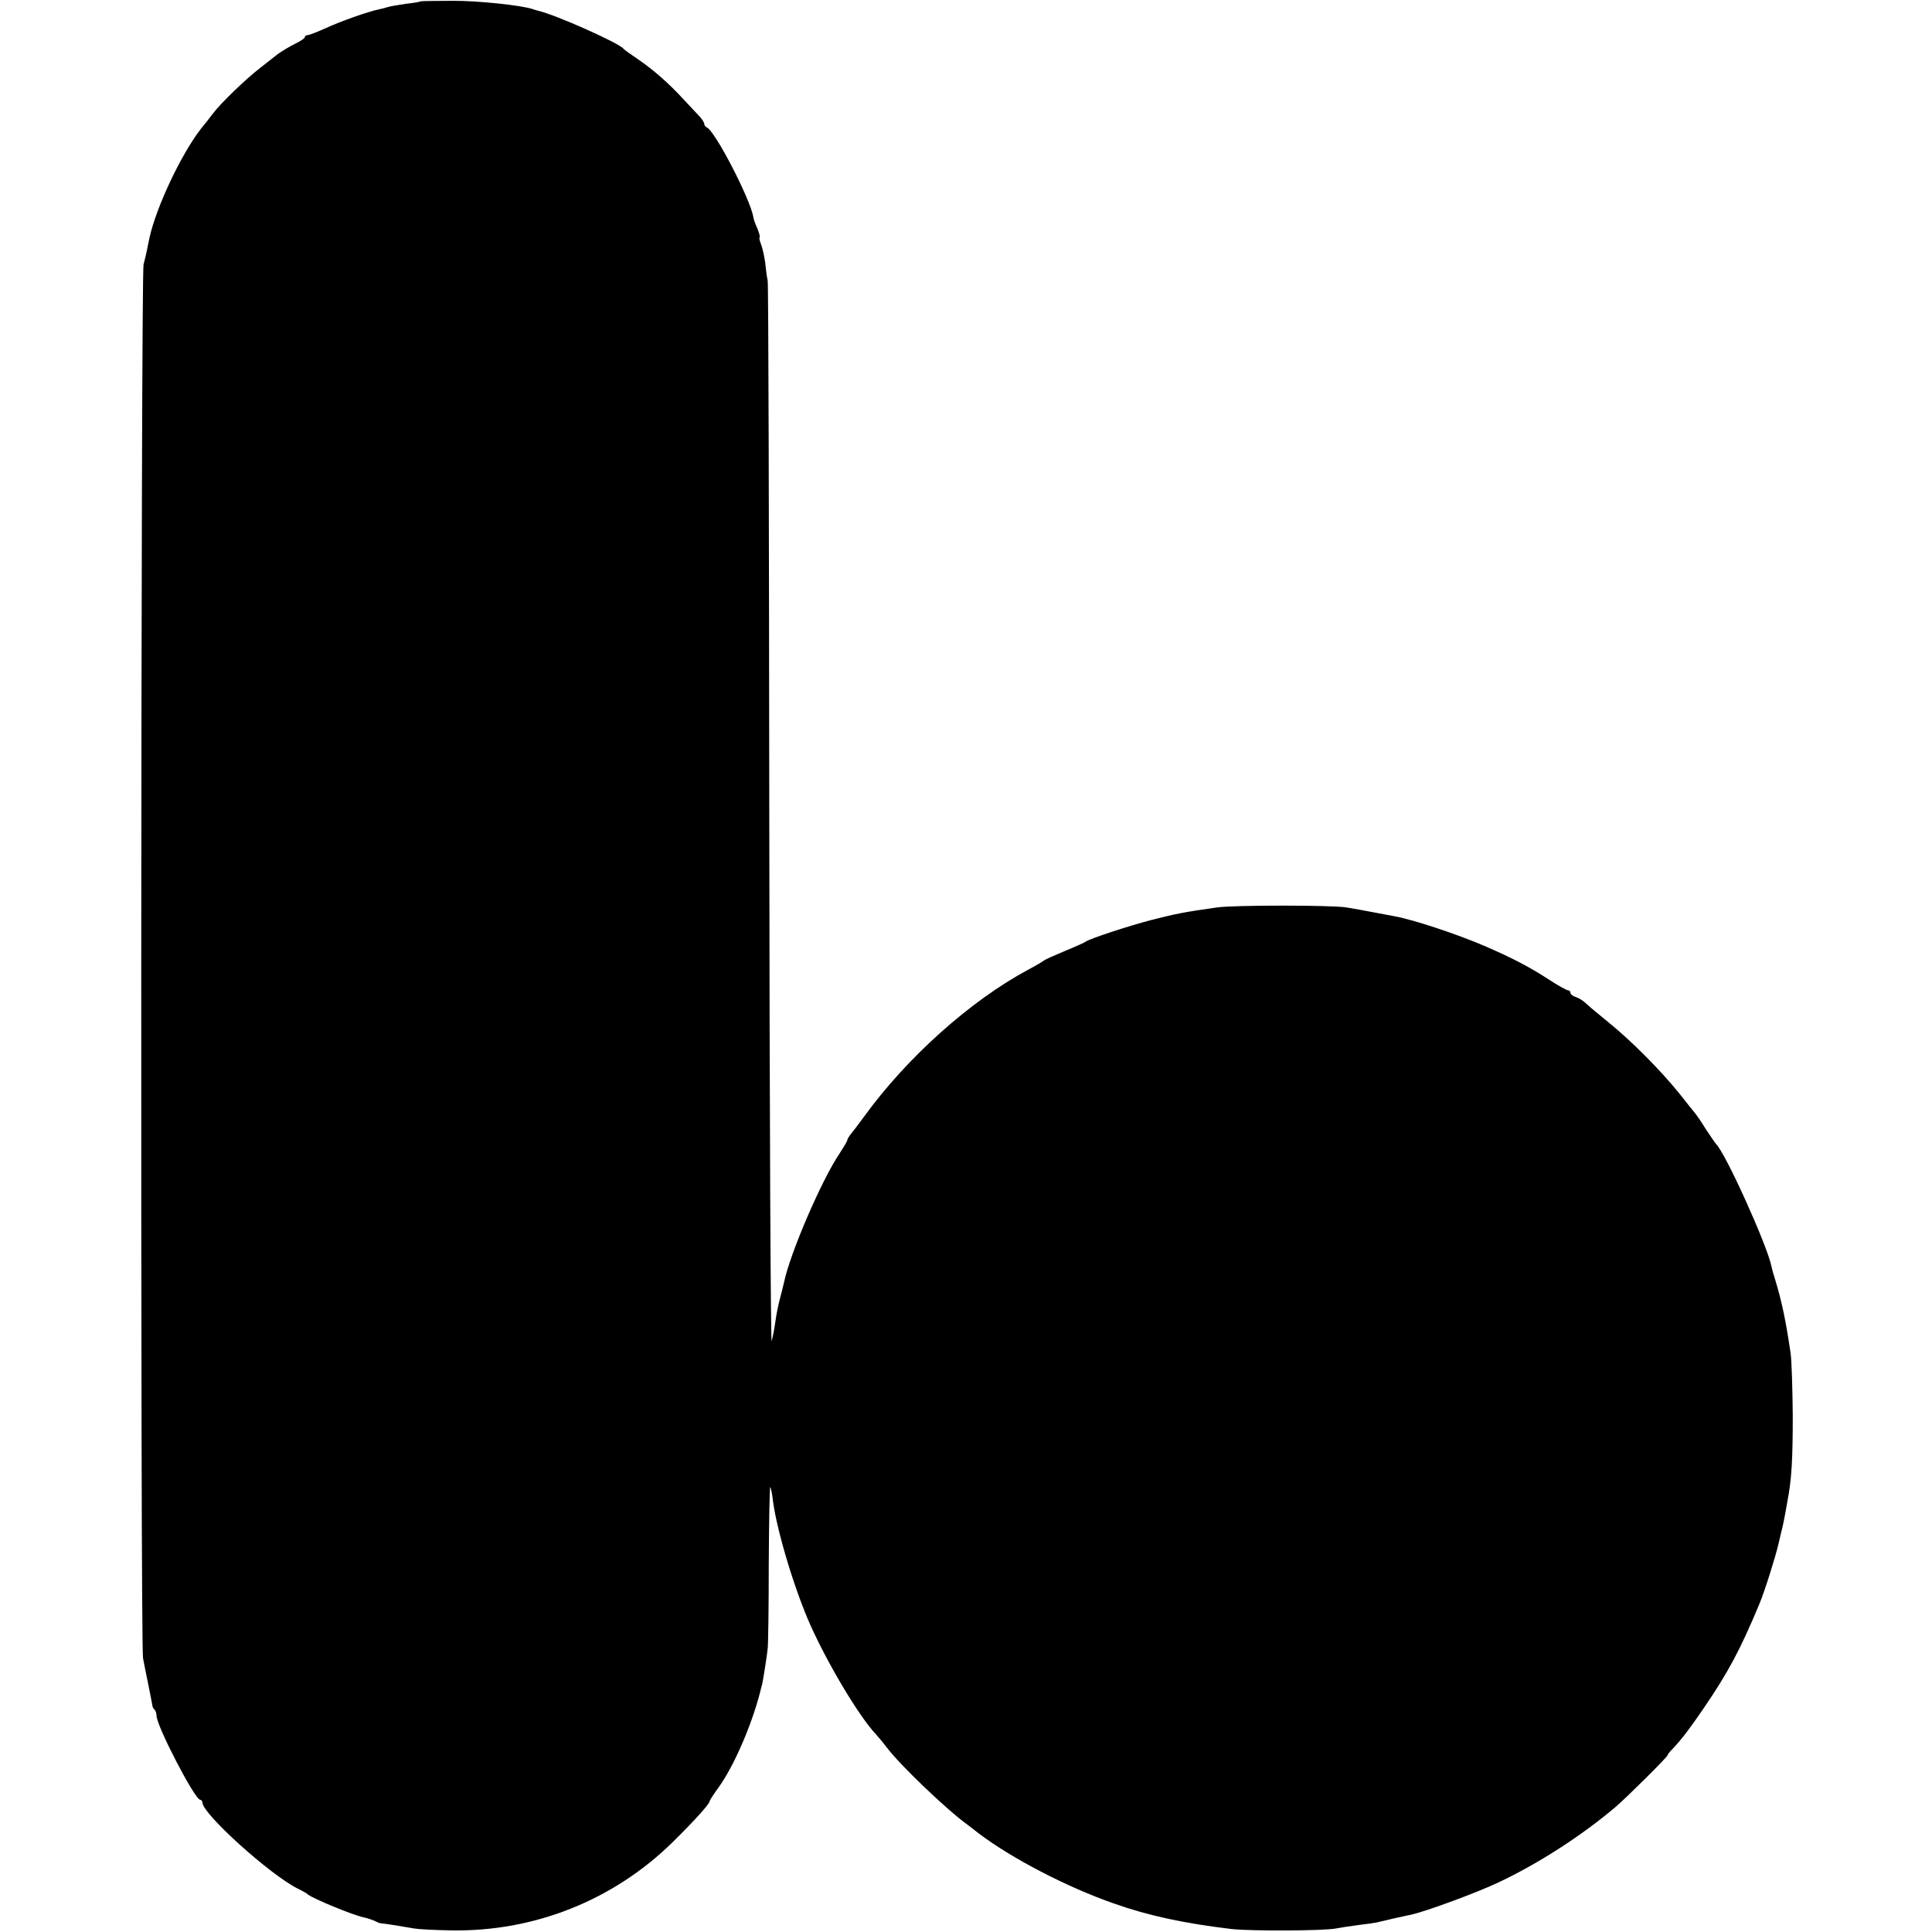 <?xml version="1.0" standalone="no"?>
<!DOCTYPE svg PUBLIC "-//W3C//DTD SVG 20010904//EN"
 "http://www.w3.org/TR/2001/REC-SVG-20010904/DTD/svg10.dtd">
<svg version="1.0" xmlns="http://www.w3.org/2000/svg"
 width="716pt" height="716pt" viewBox="0 0 716 716"
 preserveAspectRatio="xMidYMid meet">
<g transform="translate(0,716) scale(0.1,-0.1)"
fill="#000000" stroke="none">
<path d="M1558 7155 c-2 -2 -25 -6 -53 -9 -27 -4 -58 -9 -67 -12 -9 -3 -25 -7
-35 -9 -39 -8 -141 -44 -195 -69 -31 -14 -62 -26 -67 -26 -6 0 -11 -3 -11 -7
0 -5 -17 -16 -38 -26 -20 -10 -48 -27 -62 -37 -14 -11 -43 -34 -65 -51 -52
-40 -147 -131 -176 -170 -13 -17 -33 -43 -45 -57 -74 -96 -165 -290 -190 -403
-3 -13 -7 -35 -10 -49 -3 -14 -8 -36 -12 -50 -10 -42 -12 -5110 -2 -5165 5
-27 12 -61 15 -75 9 -45 19 -95 20 -102 0 -3 3 -10 8 -14 4 -4 7 -14 7 -22 0
-38 142 -312 162 -312 4 0 8 -5 8 -10 0 -42 253 -270 355 -320 17 -8 32 -17
35 -20 14 -14 171 -79 209 -86 13 -3 31 -9 40 -13 9 -5 19 -9 24 -9 8 0 77
-11 122 -19 17 -3 77 -6 135 -7 310 -6 605 112 825 329 80 79 135 140 135 150
0 3 15 26 34 52 56 79 119 223 152 348 4 17 8 32 9 35 3 13 18 108 20 130 2
14 4 155 4 314 1 159 3 287 6 285 2 -3 7 -27 10 -54 15 -112 81 -330 139 -459
65 -145 180 -337 241 -402 11 -12 30 -35 43 -52 48 -64 223 -231 297 -284 5
-4 24 -18 40 -31 122 -93 329 -201 505 -262 124 -44 258 -73 434 -94 71 -8
340 -7 387 2 15 3 53 9 85 13 33 4 61 8 64 9 3 1 19 4 35 8 17 4 40 10 53 12
12 3 30 7 41 9 58 13 245 82 325 120 148 70 308 173 434 280 40 34 192 185
192 191 0 3 8 13 18 23 35 37 63 74 115 150 91 133 136 217 207 387 20 48 59
172 71 223 6 26 13 56 16 67 2 11 6 29 8 40 2 11 6 34 9 50 16 83 20 156 20
320 -1 99 -4 203 -8 230 -17 116 -32 190 -57 272 -6 18 -12 40 -14 50 -16 79
-171 421 -205 453 -3 3 -20 28 -38 55 -17 28 -36 55 -42 62 -5 6 -31 38 -56
70 -70 87 -180 197 -259 261 -38 31 -78 64 -87 73 -10 10 -26 20 -38 24 -11 3
-20 11 -20 16 0 5 -4 9 -9 9 -5 0 -36 17 -68 38 -77 50 -141 83 -243 127 -103
44 -260 96 -330 109 -14 3 -50 9 -80 15 -30 6 -75 14 -100 18 -54 9 -417 9
-480 0 -127 -18 -150 -23 -245 -47 -87 -23 -224 -68 -240 -79 -5 -4 -41 -20
-80 -36 -38 -16 -72 -31 -75 -34 -3 -3 -30 -19 -60 -35 -214 -115 -449 -325
-609 -546 -22 -30 -45 -60 -51 -67 -5 -7 -10 -15 -10 -19 0 -3 -13 -25 -28
-48 -66 -97 -183 -368 -206 -477 -3 -13 -10 -42 -16 -64 -6 -22 -13 -58 -16
-80 -3 -22 -9 -56 -14 -75 -4 -19 -8 852 -9 1935 -1 1084 -3 1981 -6 1995 -3
14 -7 43 -9 65 -3 22 -9 52 -15 68 -6 15 -8 27 -6 27 3 0 -1 15 -8 33 -8 17
-15 37 -15 42 -11 67 -143 322 -173 333 -5 2 -9 8 -9 13 0 5 -8 17 -17 27 -10
10 -36 39 -59 63 -57 62 -111 109 -169 149 -27 18 -52 36 -55 40 -17 21 -250
125 -315 140 -5 1 -14 4 -20 6 -39 14 -206 32 -301 31 -62 0 -115 -1 -116 -2z"/>
</g>
</svg>

